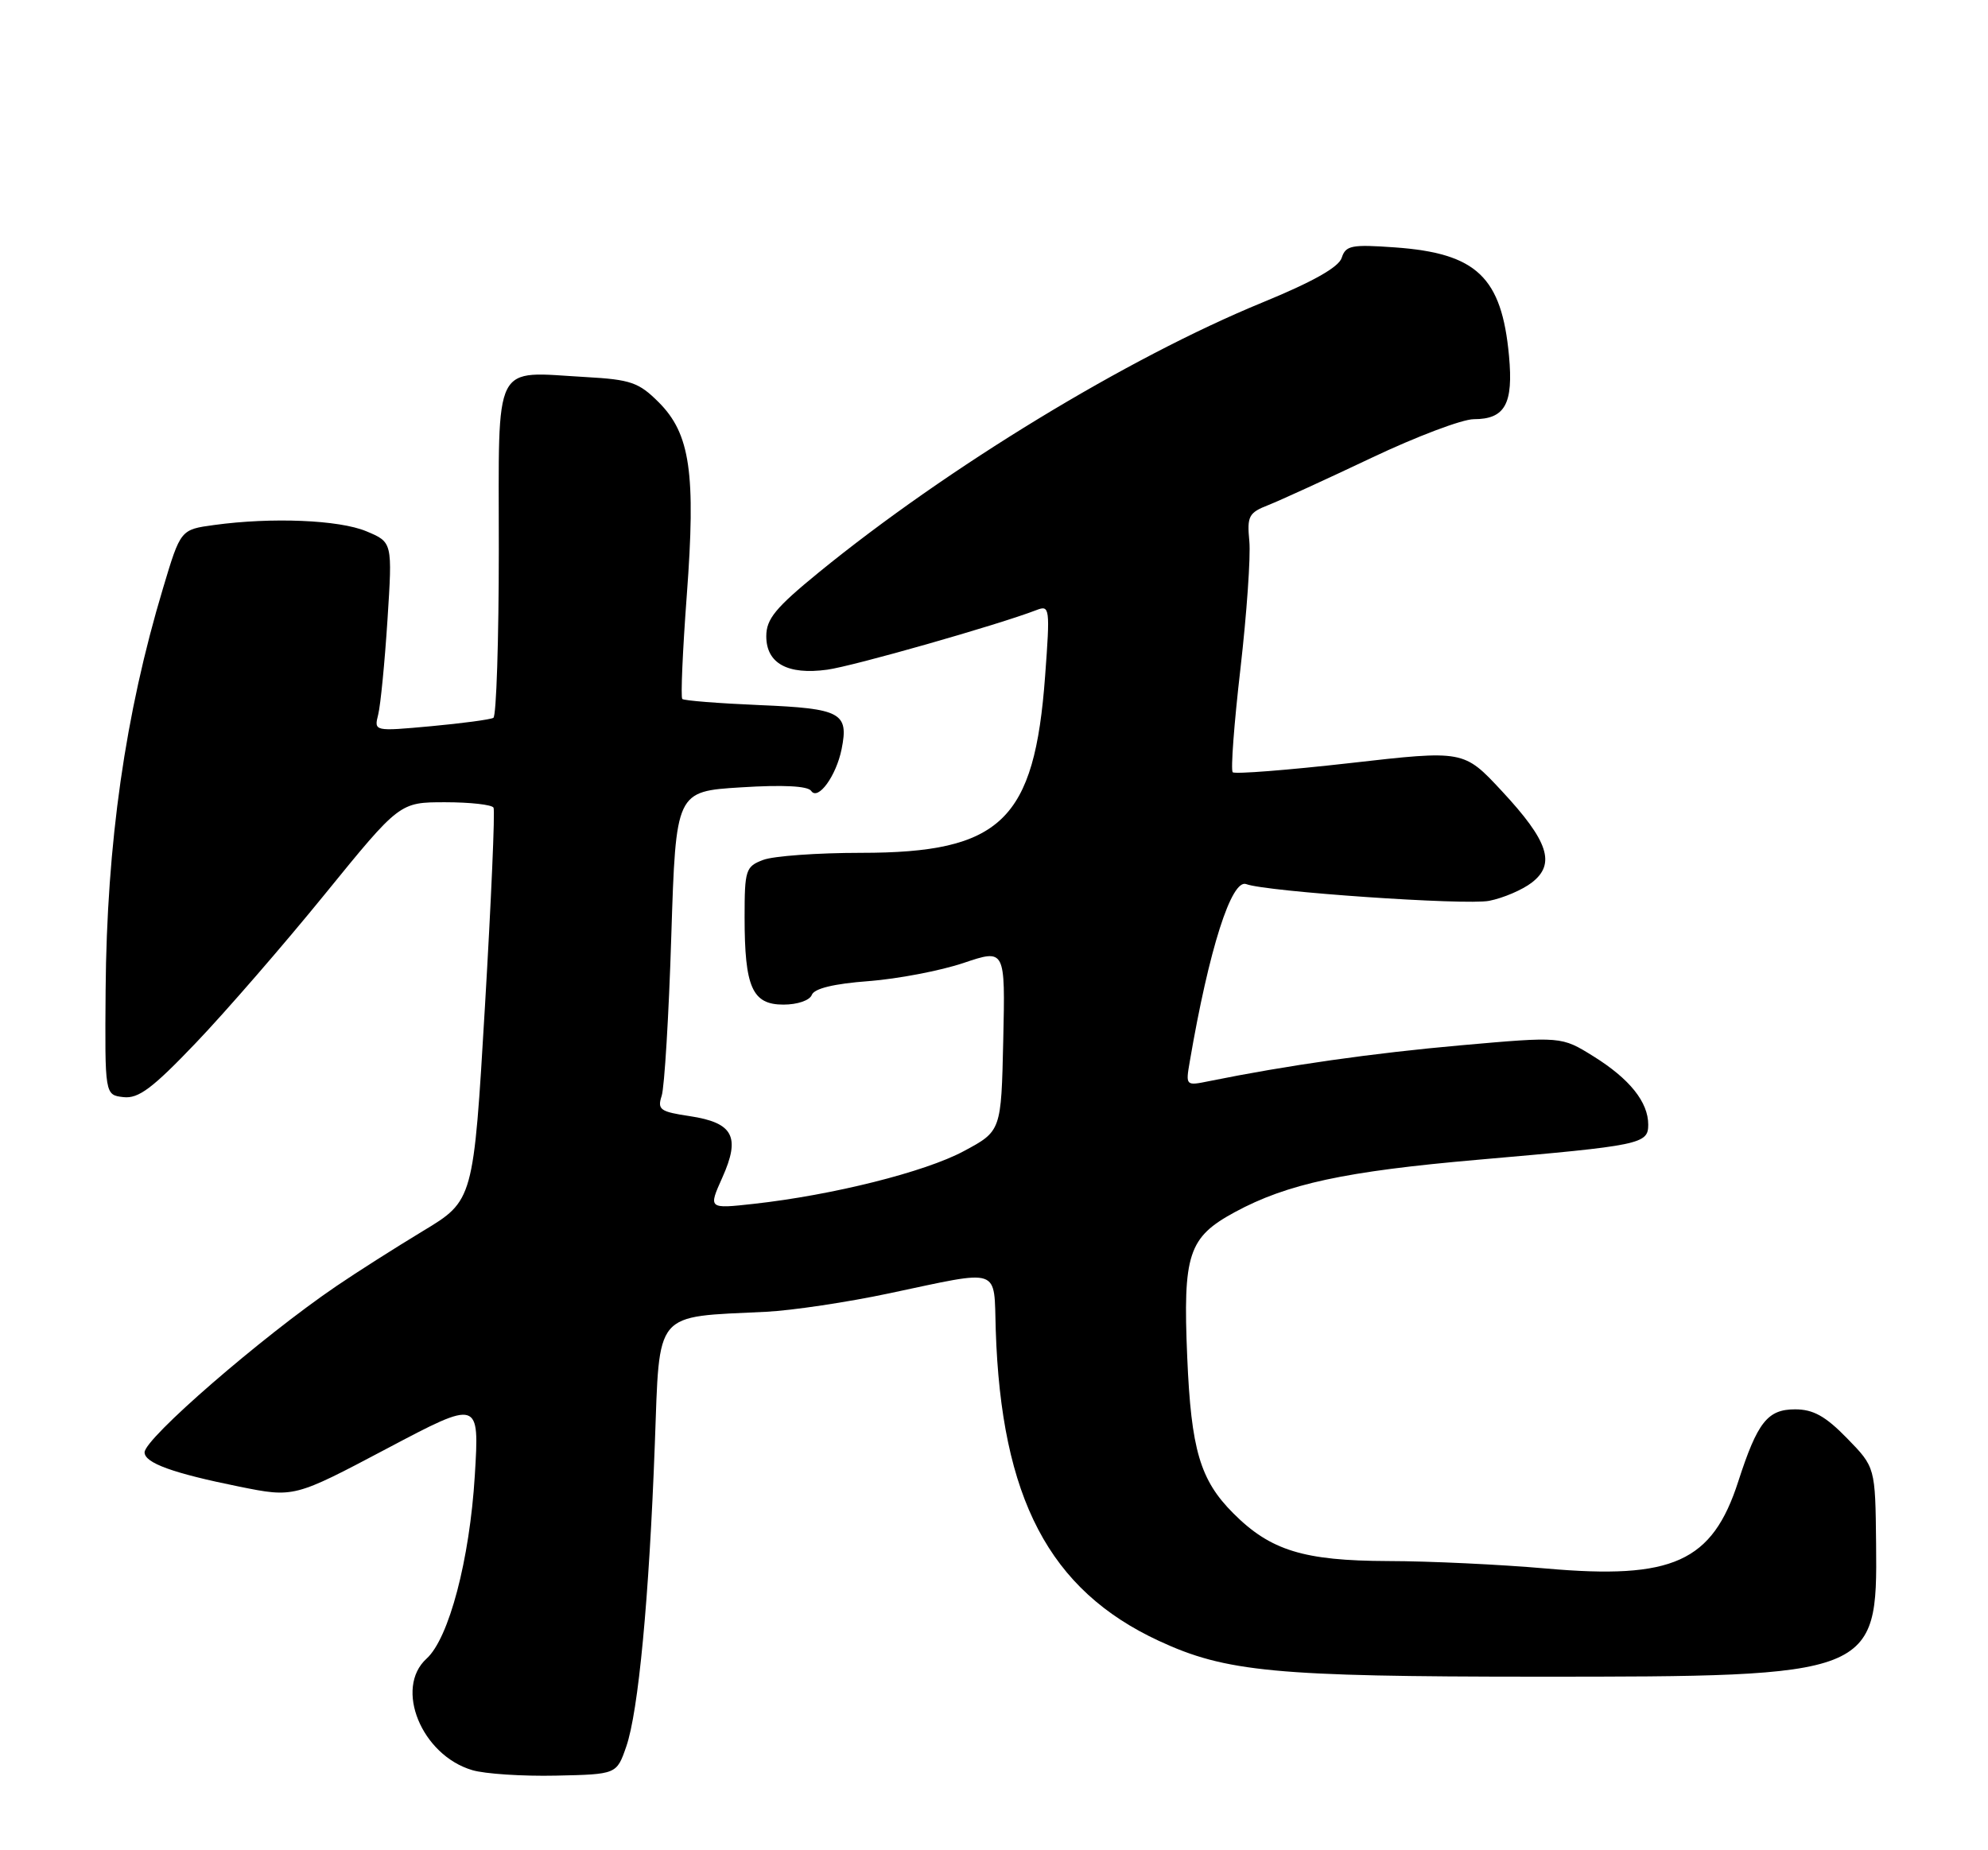 <?xml version="1.0" encoding="UTF-8" standalone="no"?>
<!DOCTYPE svg PUBLIC "-//W3C//DTD SVG 1.1//EN" "http://www.w3.org/Graphics/SVG/1.1/DTD/svg11.dtd" >
<svg xmlns="http://www.w3.org/2000/svg" xmlns:xlink="http://www.w3.org/1999/xlink" version="1.1" viewBox="0 0 275 256">
 <g >
 <path fill="currentColor"
d=" M 86.63 241.66 C 88.31 236.81 89.79 221.18 90.58 199.86 C 91.28 181.12 90.31 182.27 106.00 181.50 C 109.58 181.32 117.22 180.18 123.00 178.95 C 138.67 175.64 137.46 175.22 137.74 184.00 C 138.49 207.31 145.14 219.99 160.30 227.03 C 169.57 231.34 176.37 231.98 212.57 231.99 C 259.25 232.00 259.71 231.82 259.52 213.60 C 259.41 203.01 259.41 203.01 255.50 199.00 C 252.52 195.94 250.82 195.00 248.32 195.00 C 244.50 195.00 243.11 196.77 240.45 204.99 C 236.86 216.11 231.41 218.58 213.85 217.02 C 207.61 216.47 197.78 216.00 192.00 215.99 C 180.34 215.95 175.75 214.54 170.61 209.39 C 166.01 204.79 164.77 200.59 164.23 187.79 C 163.62 173.50 164.38 171.20 170.82 167.71 C 178.06 163.79 186.04 162.07 204.50 160.46 C 227.00 158.50 228.00 158.30 228.00 155.61 C 228.00 152.48 225.43 149.27 220.40 146.14 C 215.99 143.40 215.99 143.40 202.09 144.63 C 189.92 145.71 178.10 147.39 167.25 149.59 C 164.02 150.25 164.00 150.23 164.58 146.88 C 167.24 131.32 170.36 121.54 172.40 122.33 C 175.13 123.37 202.76 125.28 206.00 124.64 C 207.93 124.26 210.58 123.13 211.89 122.12 C 215.24 119.54 214.21 116.39 207.73 109.43 C 202.48 103.79 202.48 103.79 186.76 105.58 C 178.11 106.56 170.80 107.13 170.52 106.85 C 170.23 106.56 170.71 100.11 171.59 92.52 C 172.46 84.92 173.02 76.98 172.82 74.88 C 172.49 71.41 172.73 70.94 175.48 69.87 C 177.14 69.21 183.56 66.27 189.74 63.34 C 195.93 60.40 202.28 58.00 203.87 58.00 C 208.19 58.00 209.36 55.89 208.74 49.23 C 207.73 38.33 204.27 35.04 192.96 34.23 C 186.95 33.80 186.15 33.96 185.60 35.67 C 185.19 36.97 181.61 38.99 174.61 41.86 C 155.94 49.53 131.08 64.66 113.25 79.21 C 107.28 84.09 106.00 85.64 106.00 88.03 C 106.00 91.79 108.96 93.41 114.43 92.66 C 118.03 92.17 138.10 86.45 143.40 84.40 C 145.21 83.70 145.27 84.11 144.57 93.55 C 143.10 113.56 138.48 118.00 119.10 118.00 C 113.07 118.00 106.98 118.44 105.57 118.98 C 103.15 119.89 103.00 120.36 103.00 126.91 C 103.00 136.61 104.06 139.00 108.37 139.00 C 110.31 139.00 112.01 138.42 112.30 137.65 C 112.64 136.77 115.34 136.11 120.16 135.75 C 124.20 135.44 130.10 134.31 133.28 133.24 C 139.06 131.29 139.06 131.29 138.78 143.90 C 138.50 156.50 138.50 156.50 133.31 159.28 C 127.95 162.16 115.17 165.36 104.24 166.57 C 97.98 167.26 97.98 167.26 99.92 162.93 C 102.46 157.27 101.43 155.34 95.41 154.43 C 91.31 153.82 90.91 153.53 91.53 151.62 C 91.91 150.46 92.52 140.50 92.86 129.50 C 93.50 109.50 93.50 109.50 102.50 108.94 C 108.33 108.57 111.75 108.75 112.21 109.43 C 113.15 110.83 115.67 107.37 116.42 103.65 C 117.43 98.62 116.34 98.03 105.10 97.56 C 99.43 97.32 94.61 96.94 94.38 96.71 C 94.15 96.48 94.43 90.04 95.00 82.40 C 96.27 65.46 95.48 60.02 91.12 55.66 C 88.37 52.91 87.26 52.52 81.03 52.17 C 68.04 51.44 69.00 49.53 69.00 75.96 C 69.00 88.57 68.66 99.08 68.25 99.32 C 67.84 99.56 63.95 100.08 59.62 100.48 C 51.73 101.20 51.73 101.20 52.32 98.85 C 52.64 97.56 53.22 91.67 53.60 85.76 C 54.29 75.02 54.29 75.02 50.68 73.51 C 46.91 71.93 37.58 71.55 29.63 72.64 C 24.98 73.27 24.98 73.27 22.55 81.39 C 17.32 98.79 14.77 116.66 14.61 137.00 C 14.50 151.50 14.50 151.50 17.07 151.80 C 19.15 152.04 21.07 150.61 27.11 144.28 C 31.22 139.98 39.24 130.73 44.93 123.73 C 55.28 111.00 55.28 111.00 61.58 111.00 C 65.05 111.00 68.06 111.34 68.27 111.75 C 68.49 112.16 67.95 124.56 67.08 139.30 C 65.50 166.11 65.50 166.11 58.50 170.33 C 54.65 172.66 49.25 176.09 46.50 177.97 C 36.15 185.02 20.00 199.03 20.00 200.95 C 20.00 202.42 23.93 203.84 33.09 205.69 C 40.68 207.22 40.68 207.22 53.50 200.44 C 66.32 193.66 66.32 193.66 65.68 204.16 C 64.97 215.81 62.10 226.69 59.01 229.49 C 54.51 233.57 58.31 242.85 65.33 244.92 C 67.07 245.44 72.28 245.78 76.90 245.68 C 85.30 245.50 85.30 245.50 86.63 241.66 Z "/>
</g>
</svg>